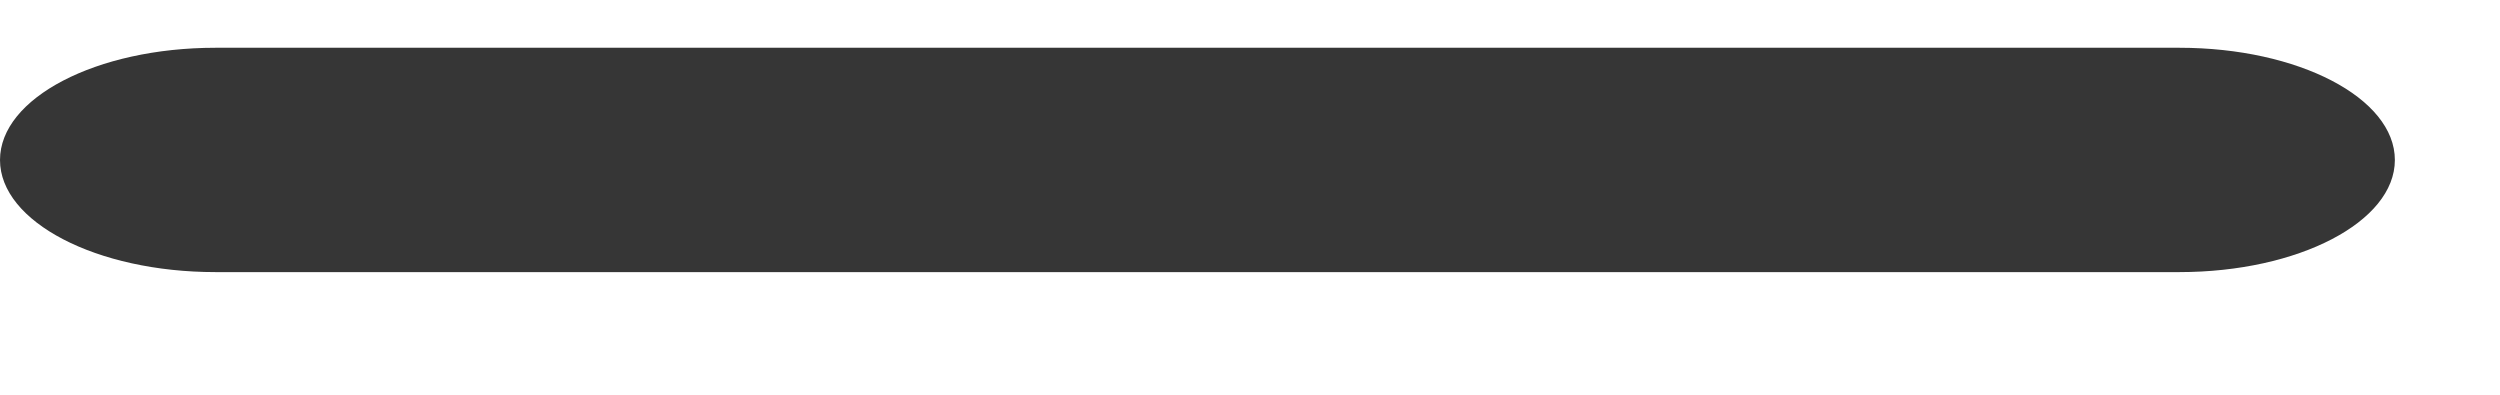 <svg width="19" height="3" viewBox="0 0 19 3" fill="none" xmlns="http://www.w3.org/2000/svg">
<path d="M16.563 0.363H1.638C0.733 0.363 0 0.745 0 1.216C0 1.686 0.733 2.068 1.638 2.068H16.563C17.468 2.068 18.201 1.686 18.201 1.216C18.201 0.745 17.468 0.363 16.563 0.363Z" fill="#363636"/>
</svg>
